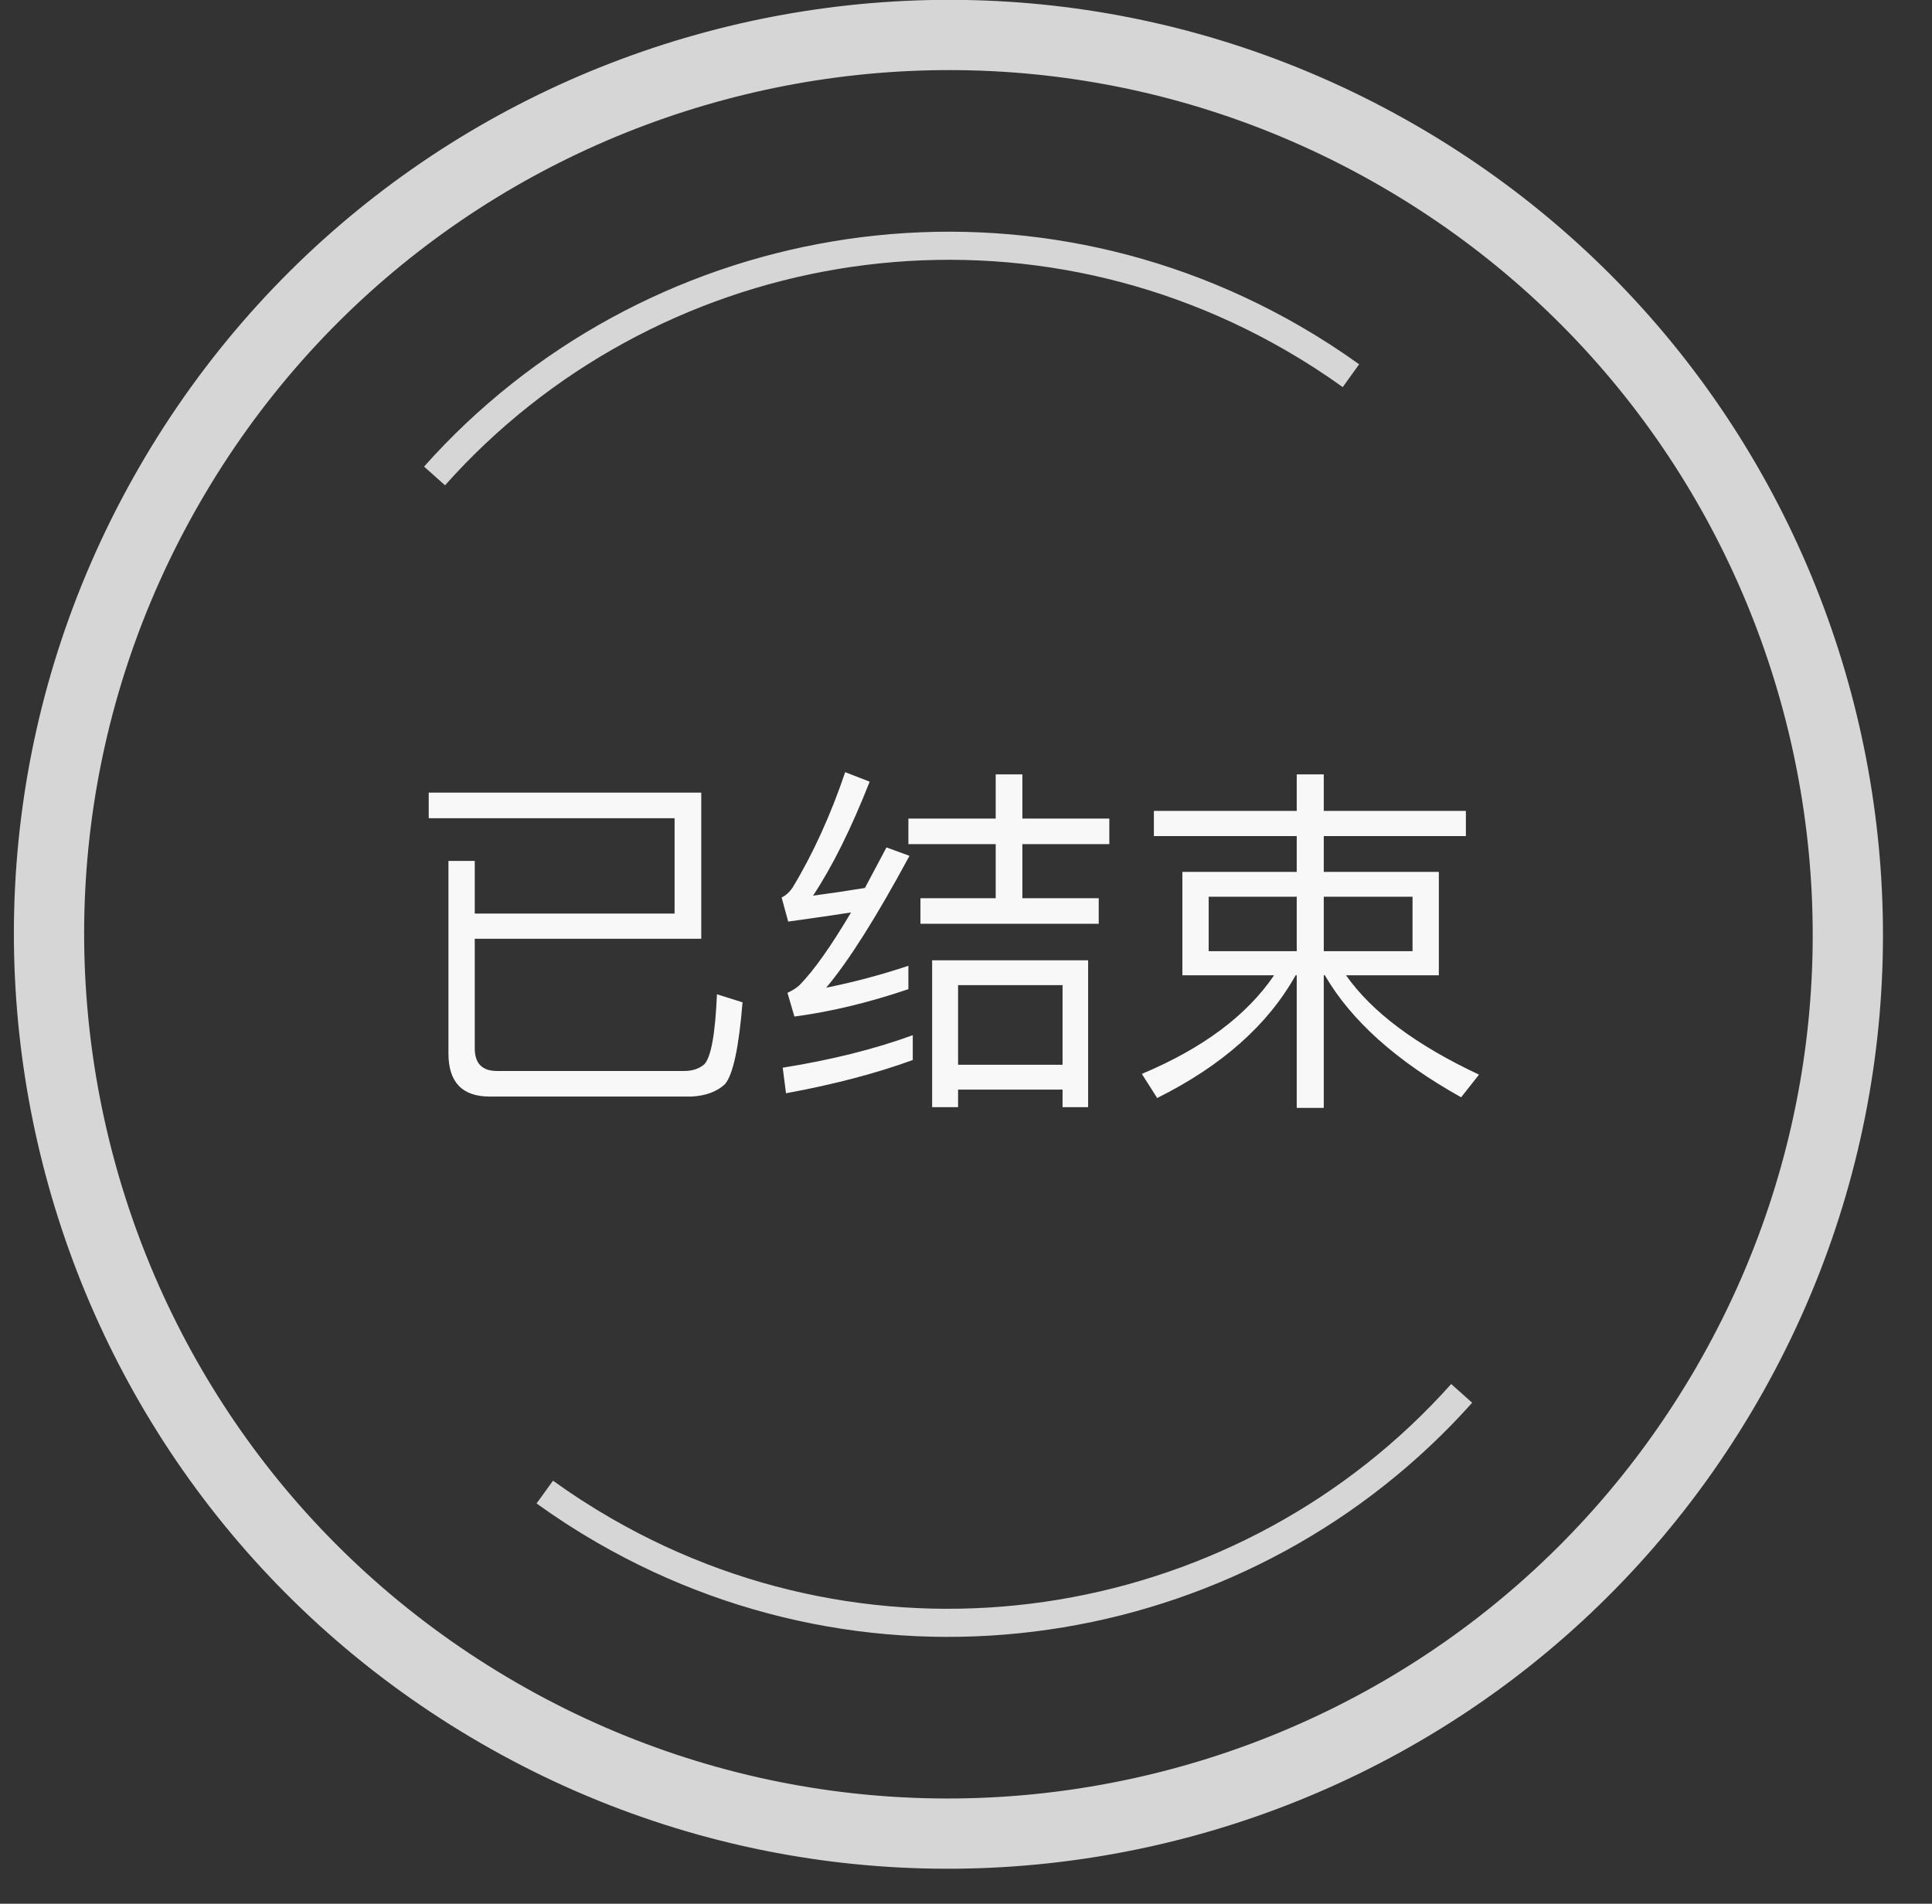 <svg 
 xmlns="http://www.w3.org/2000/svg"
 xmlns:xlink="http://www.w3.org/1999/xlink"
 width="137.5px" height="135.5px">
<rect width="100%" height="100%" fill="#333333" stroke="none"/>
<path fill-rule="evenodd"  stroke="rgb(255, 255, 255)" stroke-width="5px" stroke-linecap="butt" stroke-linejoin="miter" opacity="0.8" fill="none"
 d="M99.500,11.074 C130.111,28.747 140.599,67.889 122.926,98.500 C105.252,129.111 66.111,139.599 35.500,121.926 C4.889,104.252 -5.599,65.111 12.074,34.500 C29.747,3.889 68.889,-6.599 99.500,11.074 Z"/>
<path fill-rule="evenodd"  stroke="rgb(255, 255, 255)" stroke-width="2px" stroke-linecap="butt" stroke-linejoin="miter" opacity="0.8" fill="none"
 d="M104.027,99.176 C88.893,116.129 63.458,120.747 43.000,108.935 C41.530,108.086 40.120,107.173 38.773,106.200 M30.926,33.876 C46.055,16.880 71.521,12.241 92.000,24.065 C93.440,24.896 94.823,25.790 96.145,26.741 "/>
<path fill-rule="evenodd"  fill="rgb(248, 248, 248)"
 d="M94.212,62.059 L102.402,62.059 L102.402,69.417 L95.798,69.417 C97.635,72.035 100.790,74.392 105.262,76.489 L103.988,78.101 C99.394,75.536 96.162,72.641 94.290,69.417 L94.212,69.417 L94.212,78.855 L92.288,78.855 L92.288,69.417 L92.210,69.417 C90.234,72.953 86.949,75.865 82.356,78.153 L81.264,76.437 C85.597,74.617 88.734,72.277 90.676,69.417 L84.150,69.417 L84.150,62.059 L92.288,62.059 L92.288,59.511 L82.122,59.511 L82.122,57.717 L92.288,57.717 L92.288,55.117 L94.212,55.117 L94.212,57.717 L104.326,57.717 L104.326,59.511 L94.212,59.511 L94.212,62.059 ZM94.212,67.701 L100.530,67.701 L100.530,63.827 L94.212,63.827 L94.212,67.701 ZM92.288,63.827 L86.022,63.827 L86.022,67.701 L92.288,67.701 L92.288,63.827 ZM72.762,63.931 L78.196,63.931 L78.196,65.751 L65.508,65.751 L65.508,63.931 L70.864,63.931 L70.864,60.083 L64.650,60.083 L64.650,58.263 L70.864,58.263 L70.864,55.117 L72.762,55.117 L72.762,58.263 L78.950,58.263 L78.950,60.083 L72.762,60.083 L72.762,63.931 ZM63.090,60.317 L64.728,60.915 C62.370,65.283 60.394,68.412 58.800,70.301 C60.776,69.903 62.726,69.383 64.650,68.741 L64.650,70.405 C61.842,71.359 59.138,72.009 56.538,72.355 L56.044,70.665 C56.390,70.509 56.676,70.327 56.902,70.119 C57.907,69.097 59.129,67.372 60.568,64.945 C59.458,65.119 57.968,65.335 56.096,65.595 L55.628,63.879 C55.922,63.741 56.182,63.507 56.408,63.177 C57.864,60.768 59.112,58.029 60.152,54.961 L61.894,55.637 C60.576,58.983 59.233,61.687 57.864,63.749 C59.042,63.593 60.273,63.411 61.556,63.203 L63.090,60.317 ZM49.206,78.049 L34.854,78.049 C32.895,78.049 31.916,77.026 31.916,74.981 L31.916,61.279 L33.788,61.279 L33.788,65.023 L48.010,65.023 L48.010,58.237 L30.512,58.237 L30.512,56.417 L49.908,56.417 L49.908,66.817 L33.788,66.817 L33.788,74.617 C33.788,75.692 34.316,76.229 35.374,76.229 L48.686,76.229 C49.275,76.229 49.752,76.073 50.116,75.761 C50.601,75.276 50.904,73.612 51.026,70.769 L52.846,71.341 C52.586,74.548 52.170,76.489 51.598,77.165 C51.026,77.702 50.228,77.997 49.206,78.049 ZM64.962,75.449 C62.344,76.402 59.337,77.191 55.940,77.815 L55.706,75.995 C59.172,75.441 62.258,74.669 64.962,73.681 L64.962,75.449 ZM77.442,78.803 L75.622,78.803 L75.622,77.555 L68.186,77.555 L68.186,78.803 L66.340,78.803 L66.340,68.351 L77.442,68.351 L77.442,78.803 ZM75.622,70.119 L68.186,70.119 L68.186,75.787 L75.622,75.787 L75.622,70.119 Z"/>
</svg>